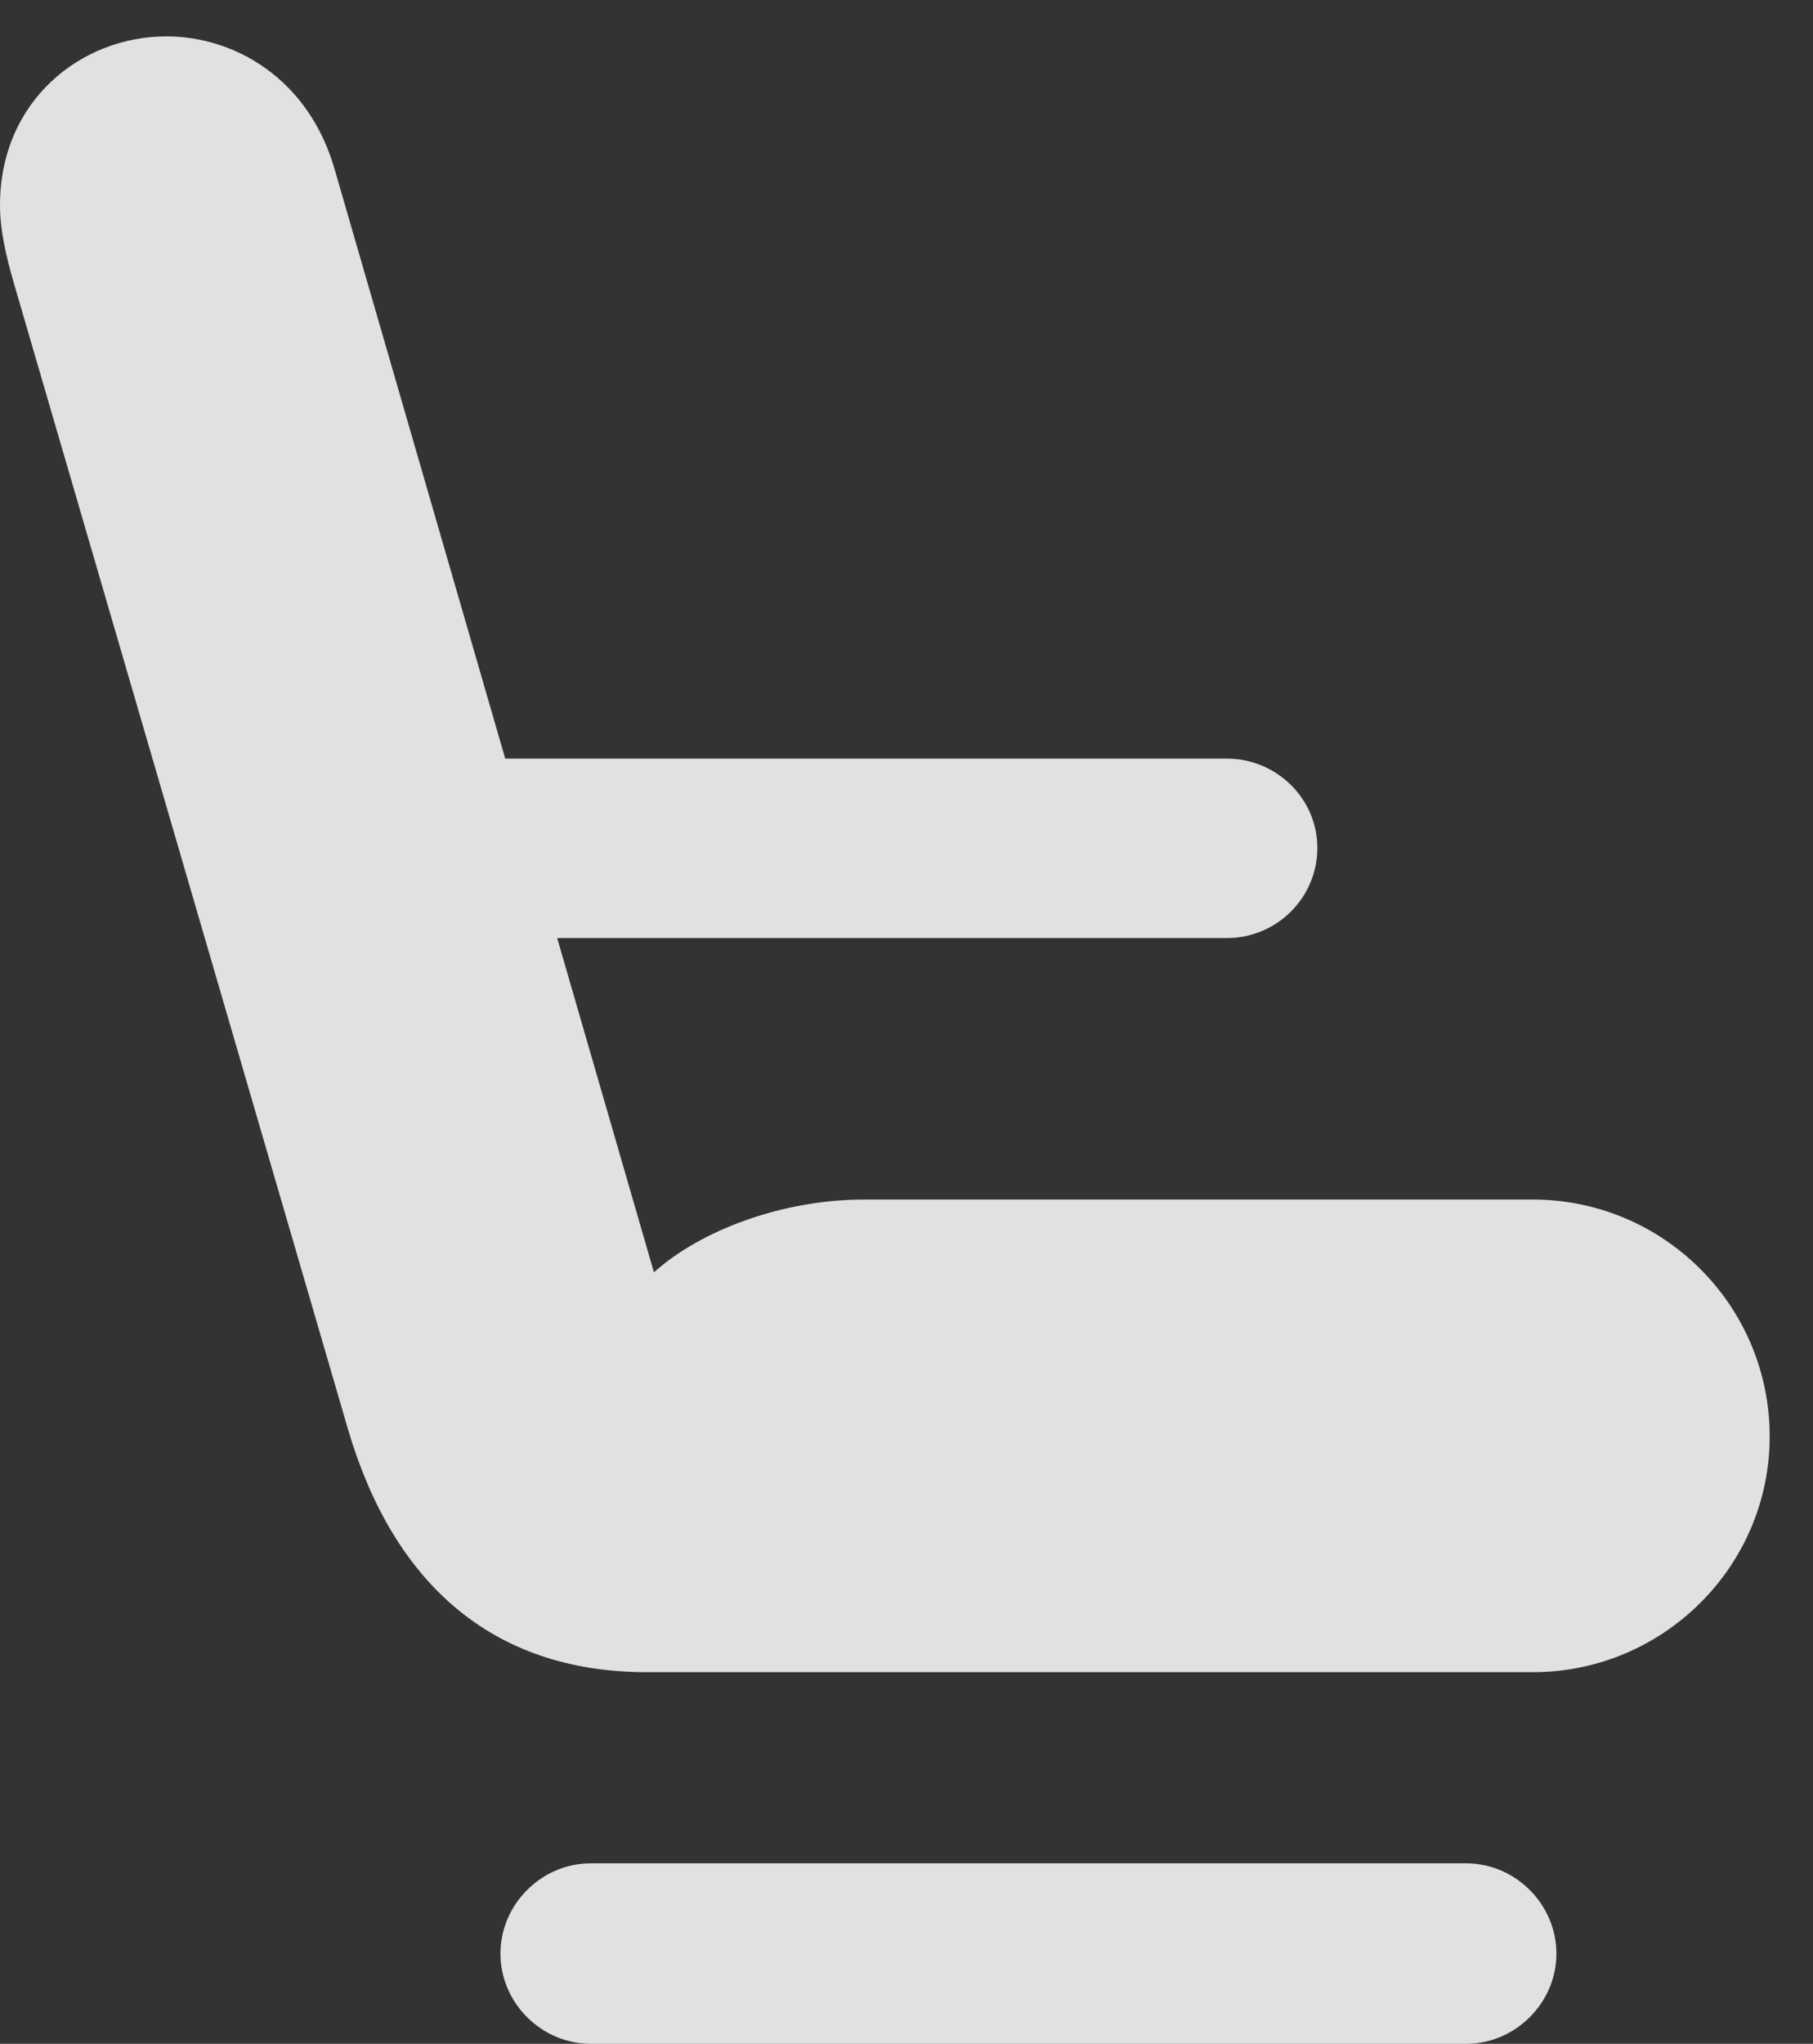 <?xml version="1.0" encoding="UTF-8"?>
<!--Generator: Apple Native CoreSVG 341-->
<!DOCTYPE svg
PUBLIC "-//W3C//DTD SVG 1.1//EN"
       "http://www.w3.org/Graphics/SVG/1.1/DTD/svg11.dtd">
<svg version="1.1" xmlns="http://www.w3.org/2000/svg" xmlns:xlink="http://www.w3.org/1999/xlink" viewBox="0 0 15.107 17.021">
 <rect x="0" y="0" width="15.107" height="17.021" fill="#333333" stroke="none"/>
 <g>
  <rect height="17.021" opacity="0" width="15.107" x="0" y="0"/>
  <path d="M5.391 13.926L12.773 13.926C13.857 13.926 14.746 13.047 14.746 11.963C14.746 10.869 13.857 9.99 12.773 9.99L7.197 9.99C6.523 9.99 5.84 10.244 5.449 10.596L2.793 1.426C2.578 0.654 1.953 0.303 1.387 0.303C0.674 0.303 0 0.84 0 1.709C0 1.914 0.049 2.129 0.117 2.363L2.9 11.904C3.271 13.164 4.082 13.926 5.391 13.926ZM2.969 7.812L10.225 7.812C10.635 7.812 10.977 7.48 10.977 7.061C10.977 6.65 10.635 6.318 10.225 6.318L2.969 6.318ZM4.922 17.021L12.217 17.021C12.627 17.021 12.969 16.68 12.969 16.27C12.969 15.859 12.627 15.518 12.217 15.518L4.922 15.518C4.512 15.518 4.17 15.859 4.17 16.27C4.17 16.68 4.512 17.021 4.922 17.021Z" fill="white" fill-opacity="0.85"/>
 </g>
</svg>
